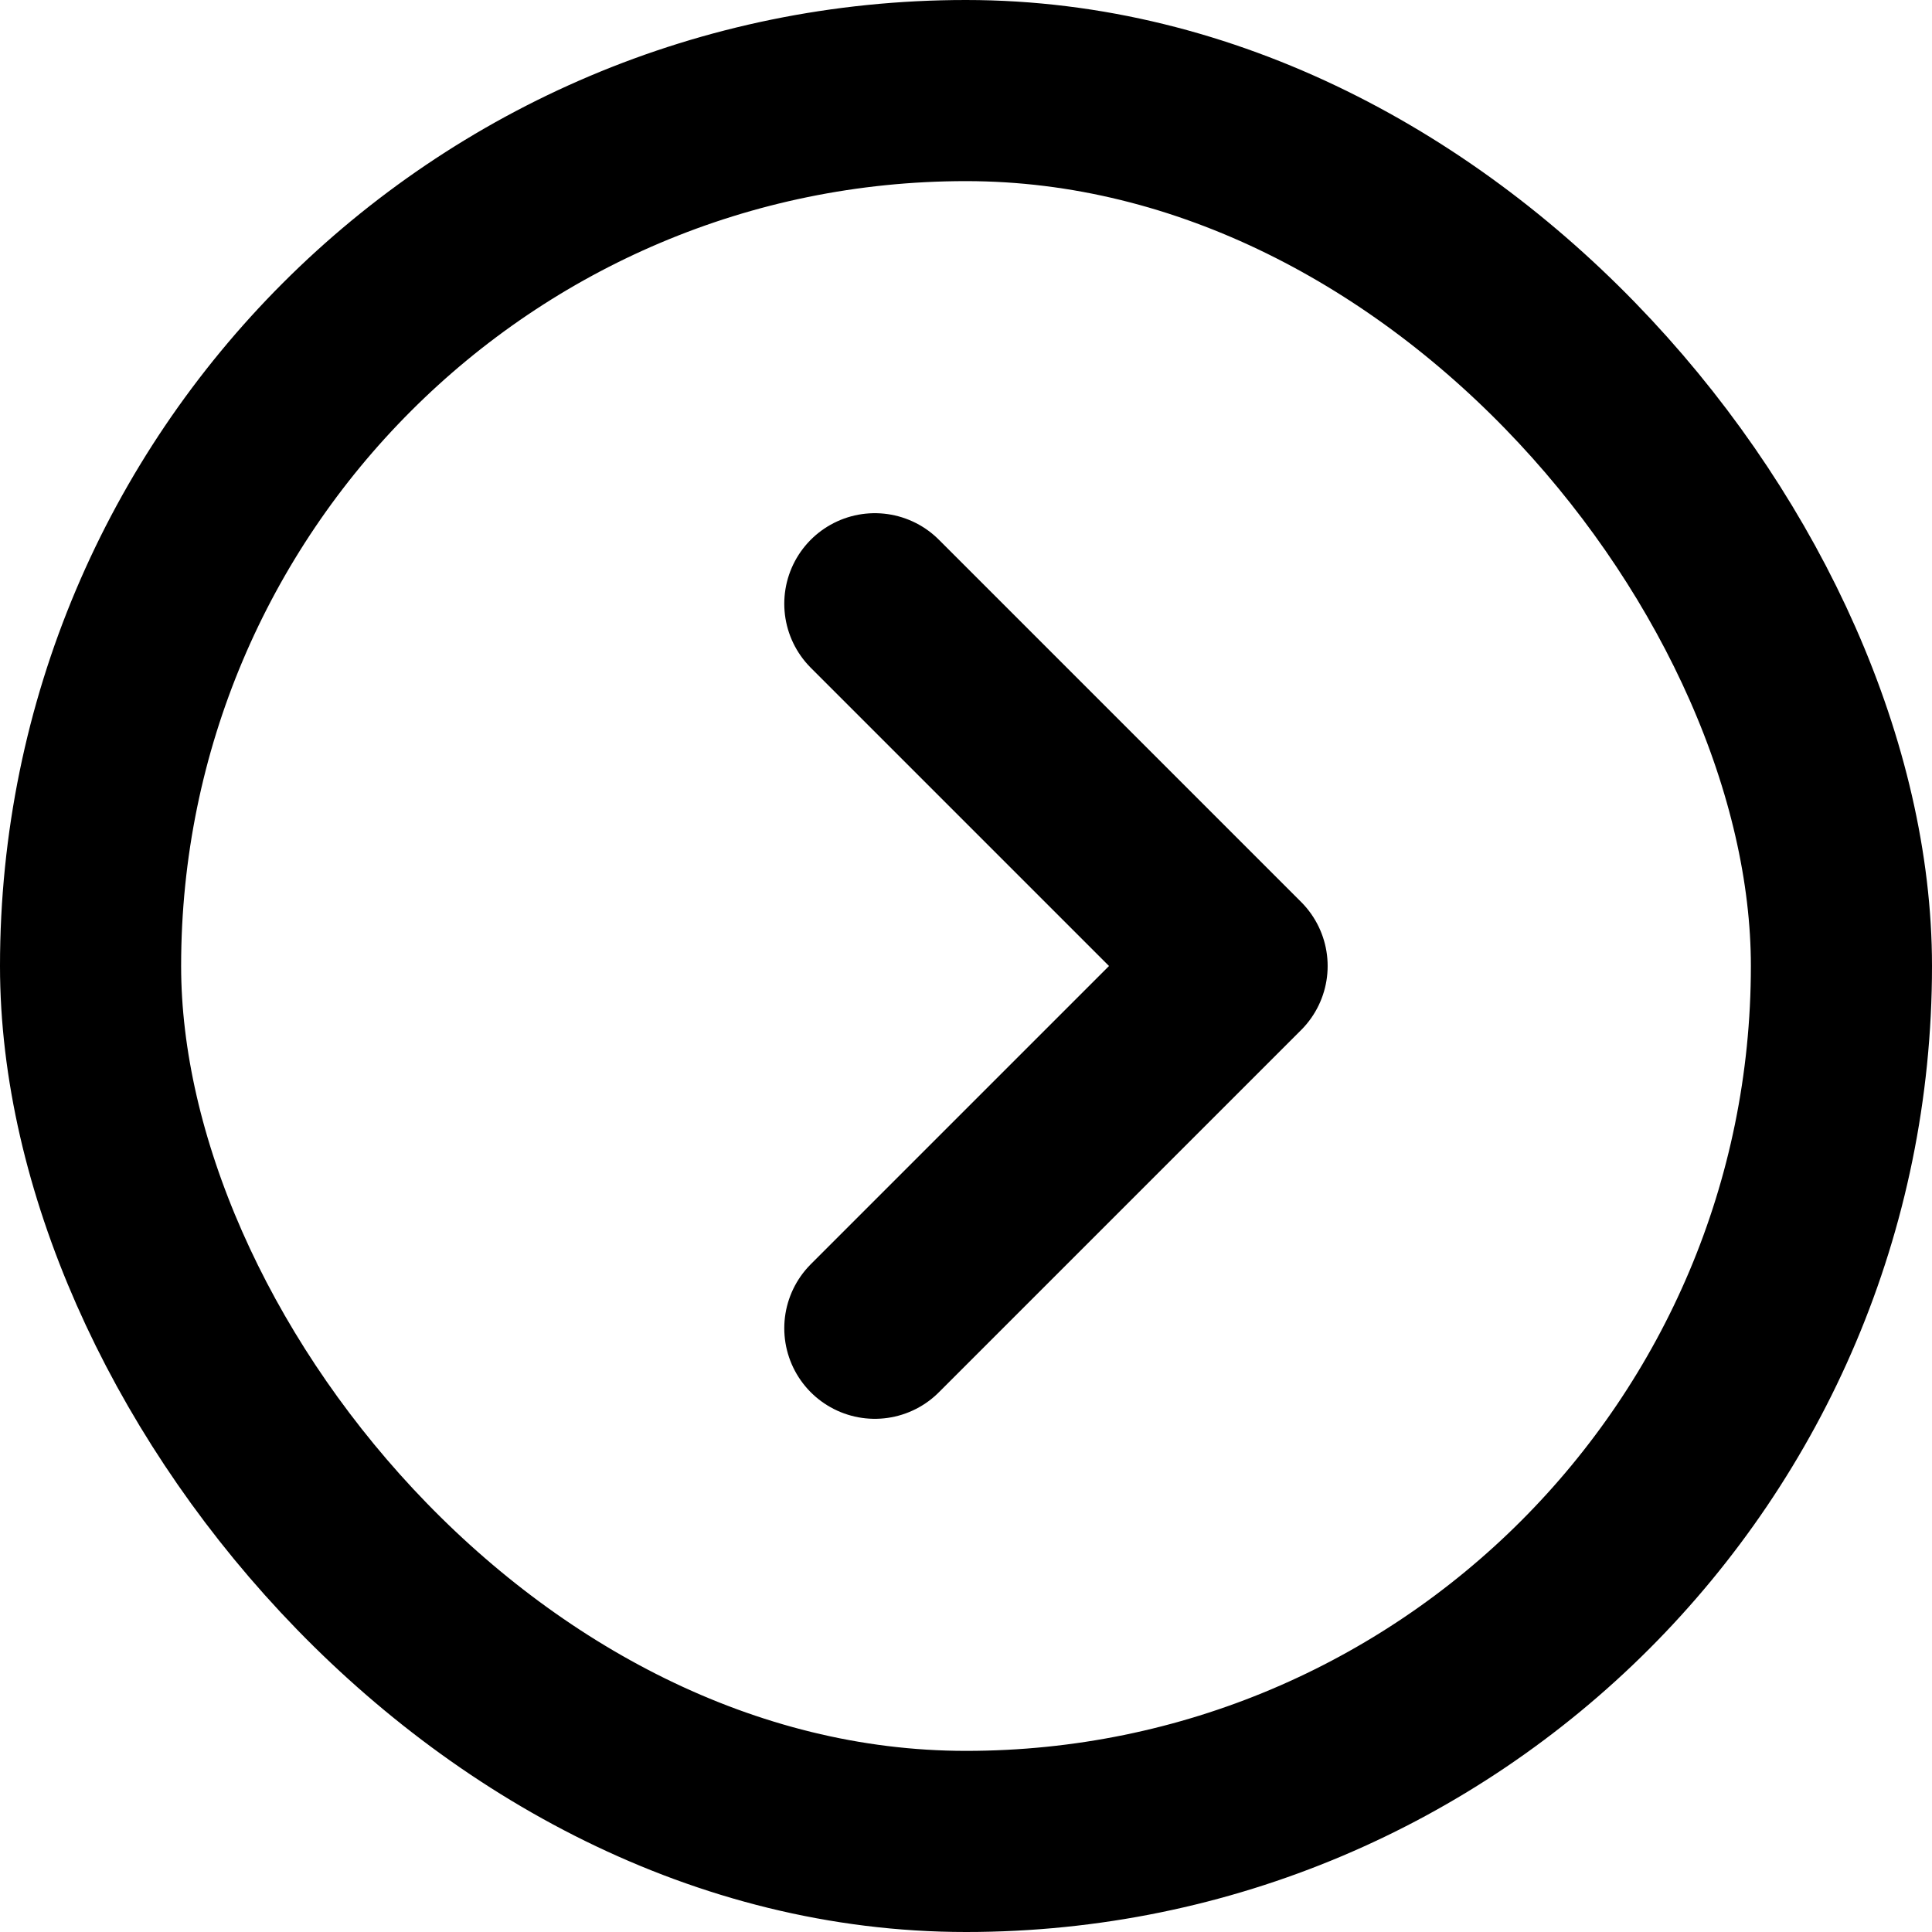 <svg width="16" height="16" viewBox="0 0 16 16" fill="none" xmlns="http://www.w3.org/2000/svg">
<rect x="0.75" y="0.75" width="14.5" height="14.5" rx="7.25" stroke="currentColor" stroke-width="1.5"/>
<path d="M7.245 11L10.245 8L7.245 5" stroke="currentColor" stroke-width="1.5" stroke-linecap="round" stroke-linejoin="round"/>
</svg>
